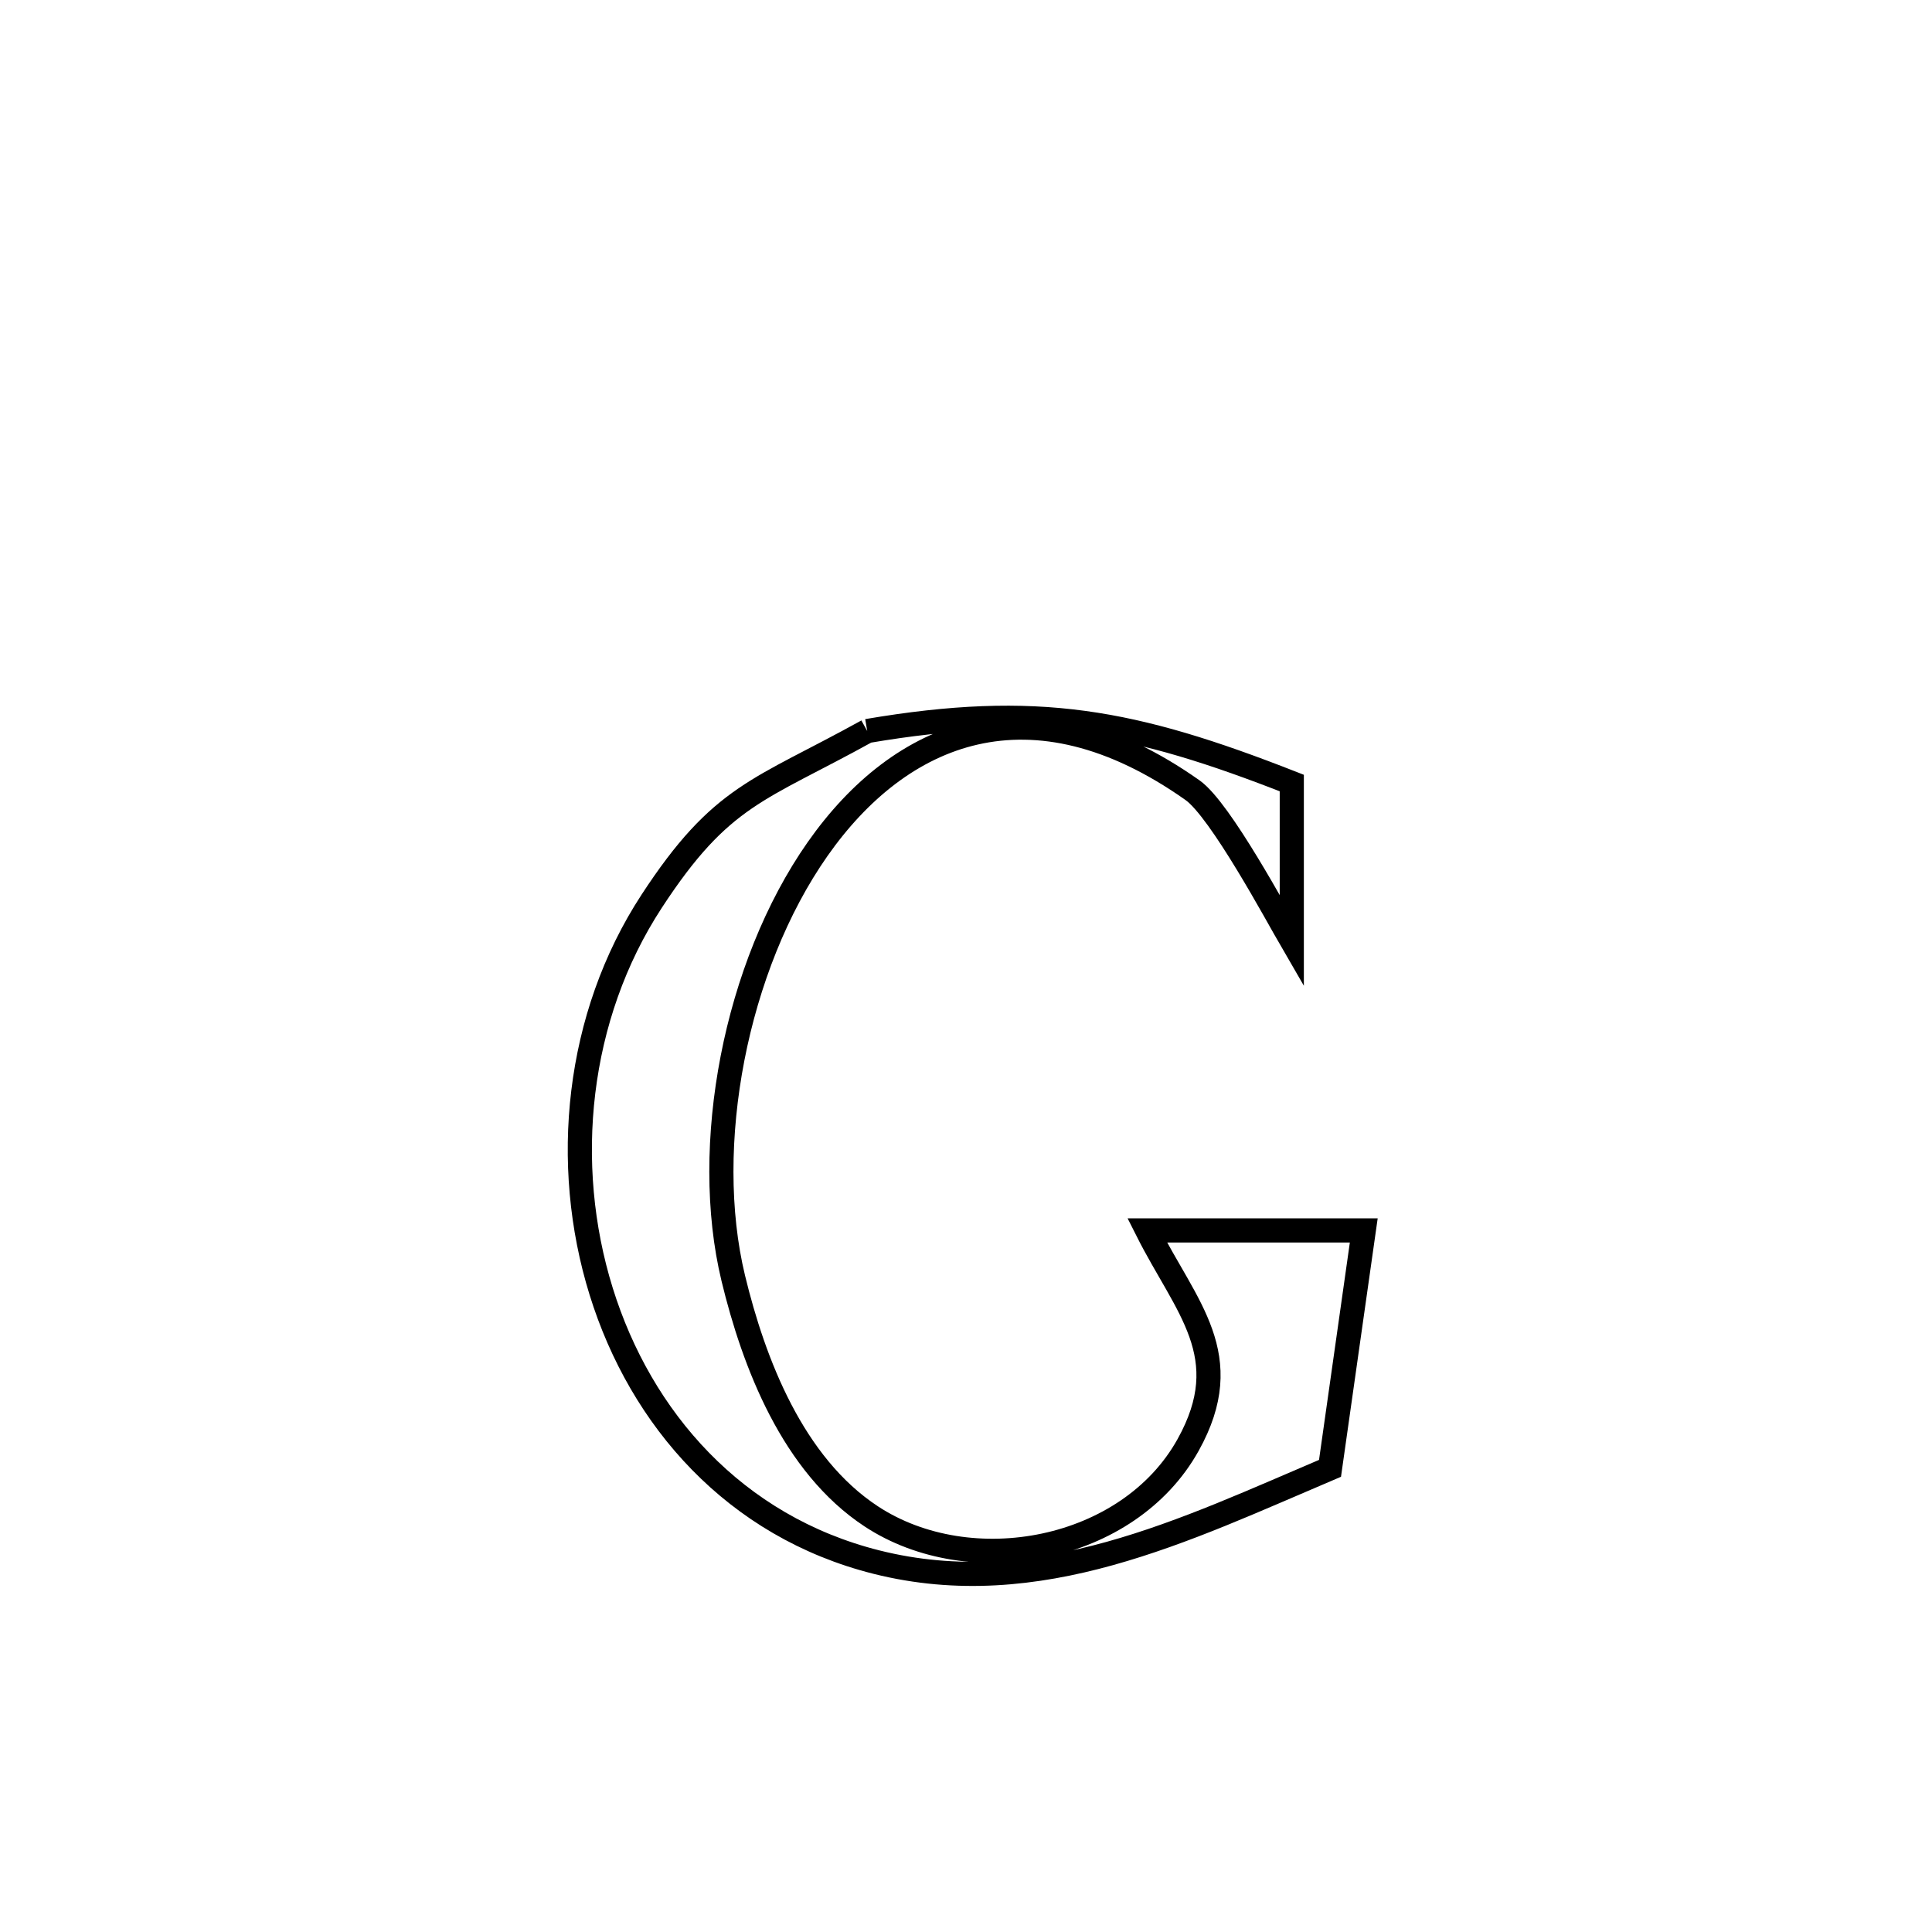 <svg xmlns="http://www.w3.org/2000/svg" viewBox="0.0 0.0 24.0 24.0" height="200px" width="200px"><path fill="none" stroke="black" stroke-width=".3" stroke-opacity="1.0"  filling="0" d="M10.773 9.081 L10.773 9.081 C12.879 8.723 14.074 8.953 16.047 9.727 L16.047 9.727 C16.047 10.381 16.047 11.035 16.047 11.688 L16.047 11.688 C15.863 11.371 15.161 10.061 14.814 9.816 C12.804 8.396 11.179 9.089 10.156 10.548 C9.133 12.008 8.712 14.234 9.109 15.879 C9.364 16.933 9.848 18.196 10.823 18.837 C12.056 19.648 14.019 19.281 14.759 17.95 C15.376 16.842 14.733 16.243 14.251 15.285 L14.251 15.285 C15.147 15.285 16.044 15.285 16.941 15.285 L16.941 15.285 C16.91 15.501 16.548 18.061 16.522 18.24 L16.522 18.24 C14.727 19.002 12.901 19.911 10.887 19.405 C9.126 18.962 7.96 17.627 7.468 16.043 C6.976 14.46 7.159 12.629 8.095 11.196 C8.964 9.866 9.427 9.826 10.773 9.081 L10.773 9.081"></path></svg>